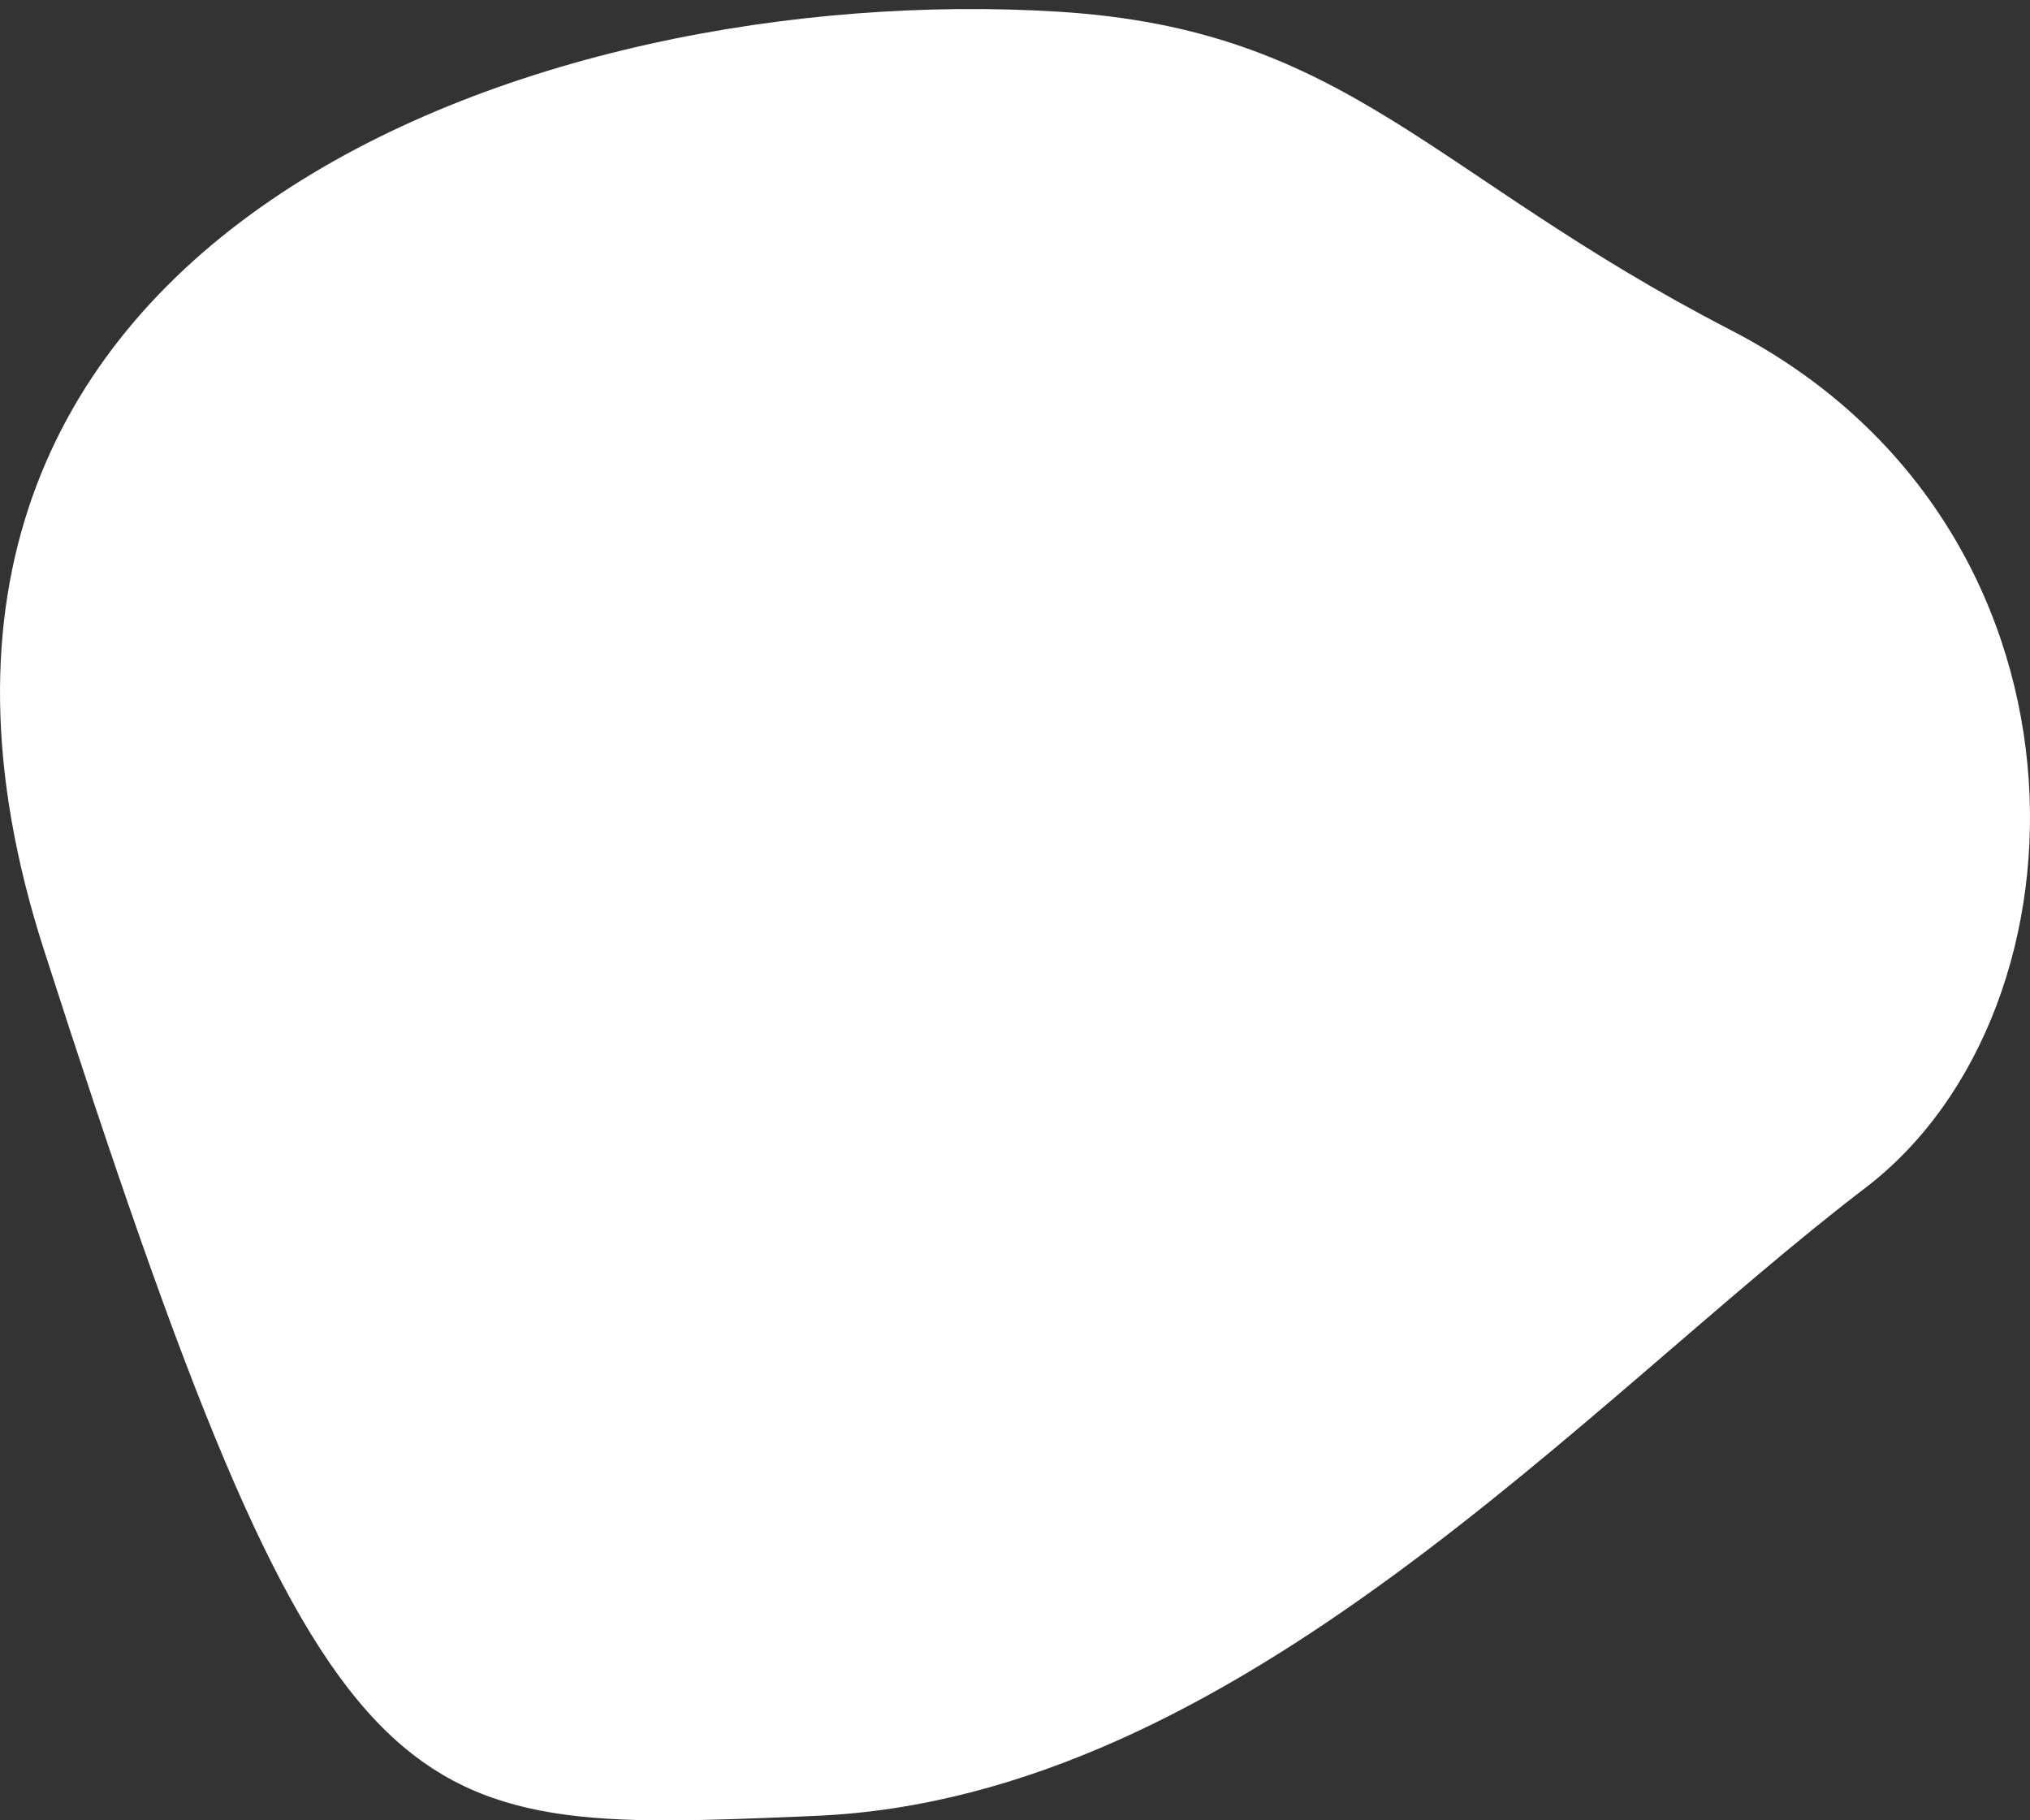 <svg width="58" height="52" viewBox="0 0 58 52" fill="none" xmlns="http://www.w3.org/2000/svg">
<rect x="0" y="0" width="58" height="52" fill="#333333" stroke="none"/>
<path d="M1.249 27.114C-5.315 6.699 15.425 -0.575 30.22 0.333C38.533 0.843 40.834 4.981 49.448 9.428C60.216 14.986 60.012 28.81 53.294 33.935C45.346 39.999 35.347 51.368 23.297 51.873L23.053 51.884C11.223 52.381 9.397 52.458 1.249 27.114Z" fill="white"/>
</svg>
